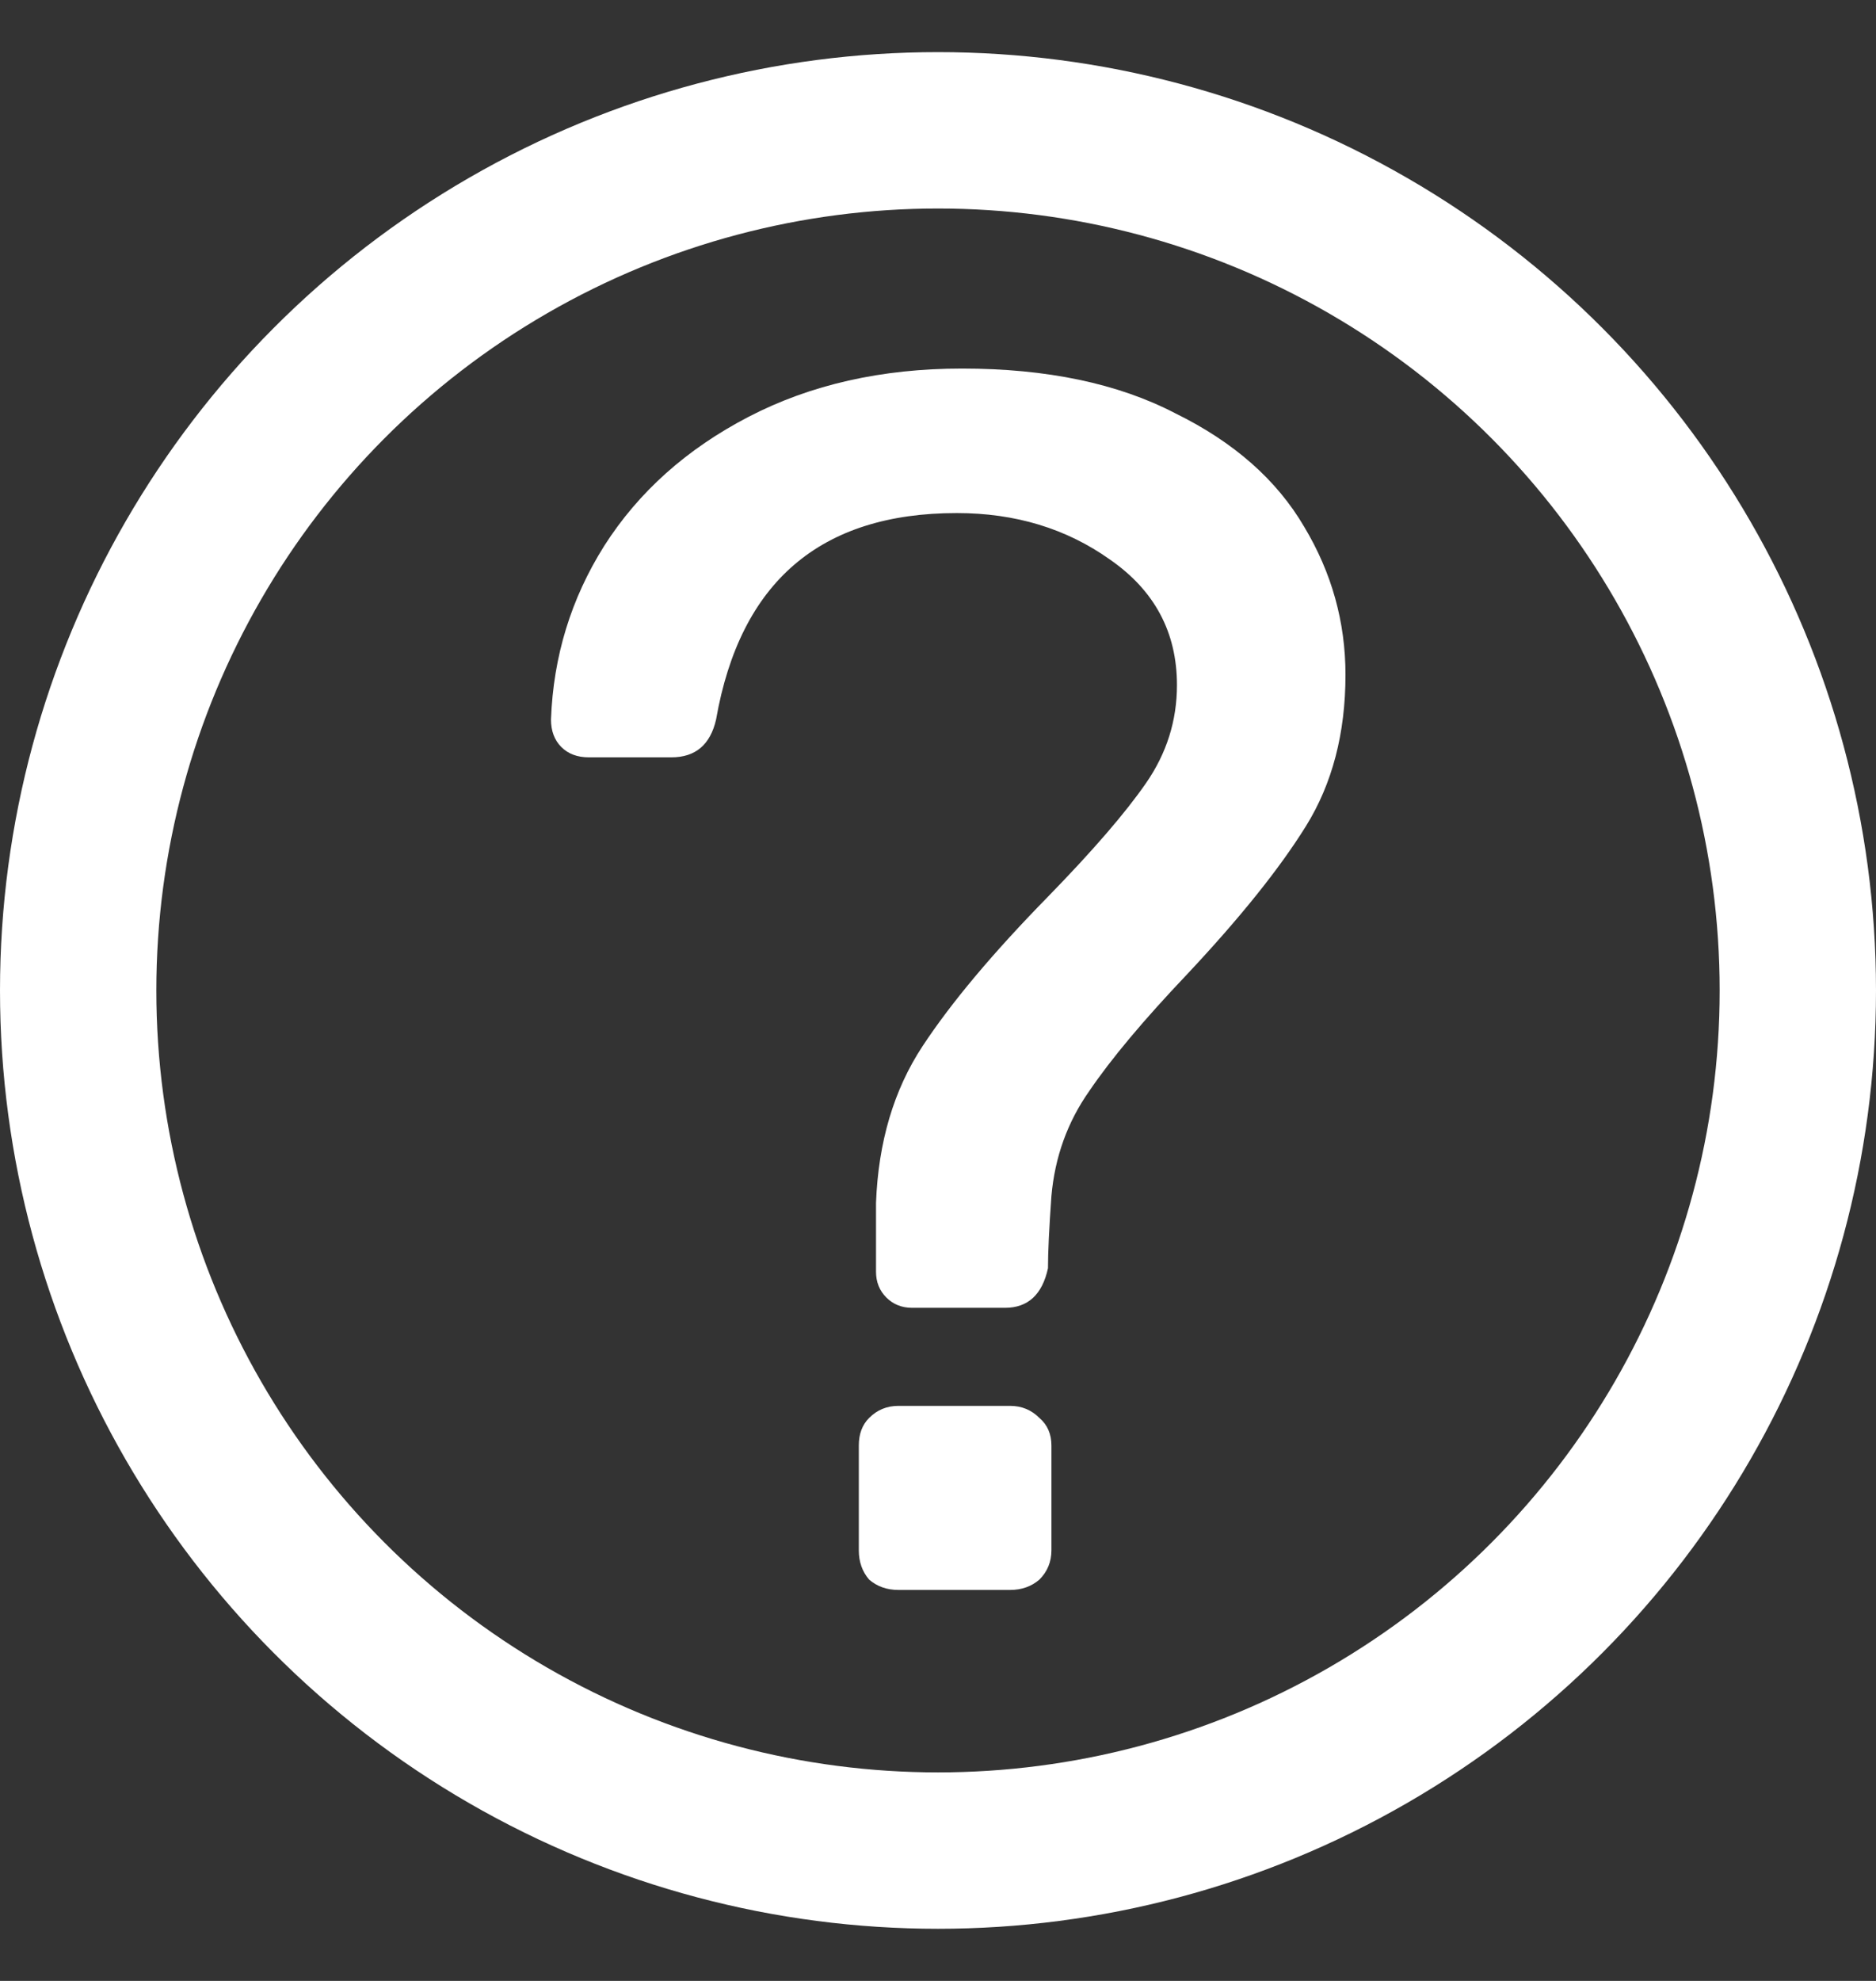 <svg width="72" height="76" viewBox="0 0 72 76" fill="none" xmlns="http://www.w3.org/2000/svg">
<rect x="0" y="0" width="72" height="76" fill="#333333" stroke="none"/>
<path d="M35.007 50.176C34.611 50.176 34.281 50.044 34.017 49.78C33.753 49.516 33.621 49.186 33.621 48.79V46.15C33.709 43.818 34.303 41.816 35.403 40.144C36.503 38.472 38.109 36.558 40.221 34.402C41.937 32.642 43.191 31.19 43.983 30.046C44.775 28.902 45.171 27.648 45.171 26.284C45.171 24.26 44.313 22.654 42.597 21.466C40.925 20.278 38.967 19.684 36.723 19.684C31.487 19.684 28.407 22.324 27.483 27.604C27.263 28.572 26.691 29.056 25.767 29.056H22.599C22.159 29.056 21.807 28.924 21.543 28.66C21.279 28.396 21.147 28.044 21.147 27.604C21.235 25.184 21.917 22.962 23.193 20.938C24.513 18.87 26.361 17.22 28.737 15.988C31.113 14.756 33.841 14.14 36.921 14.14C40.177 14.14 42.905 14.712 45.105 15.856C47.349 16.956 48.999 18.408 50.055 20.212C51.111 21.972 51.639 23.864 51.639 25.888C51.639 28.132 51.133 30.068 50.121 31.696C49.109 33.324 47.591 35.216 45.567 37.372C43.895 39.132 42.641 40.628 41.805 41.86C40.969 43.048 40.485 44.39 40.353 45.886C40.265 47.118 40.221 48.042 40.221 48.658C40.001 49.67 39.451 50.176 38.571 50.176H35.007ZM34.479 61C34.039 61 33.665 60.868 33.357 60.604C33.093 60.296 32.961 59.922 32.961 59.482V55.456C32.961 55.016 33.093 54.664 33.357 54.4C33.665 54.092 34.039 53.938 34.479 53.938H38.769C39.209 53.938 39.583 54.092 39.891 54.4C40.199 54.664 40.353 55.016 40.353 55.456V59.482C40.353 59.922 40.199 60.296 39.891 60.604C39.583 60.868 39.209 61 38.769 61H34.479Z" fill="white"/>
<circle cx="36" cy="38" r="33" stroke="white" stroke-width="6"/>
</svg>
